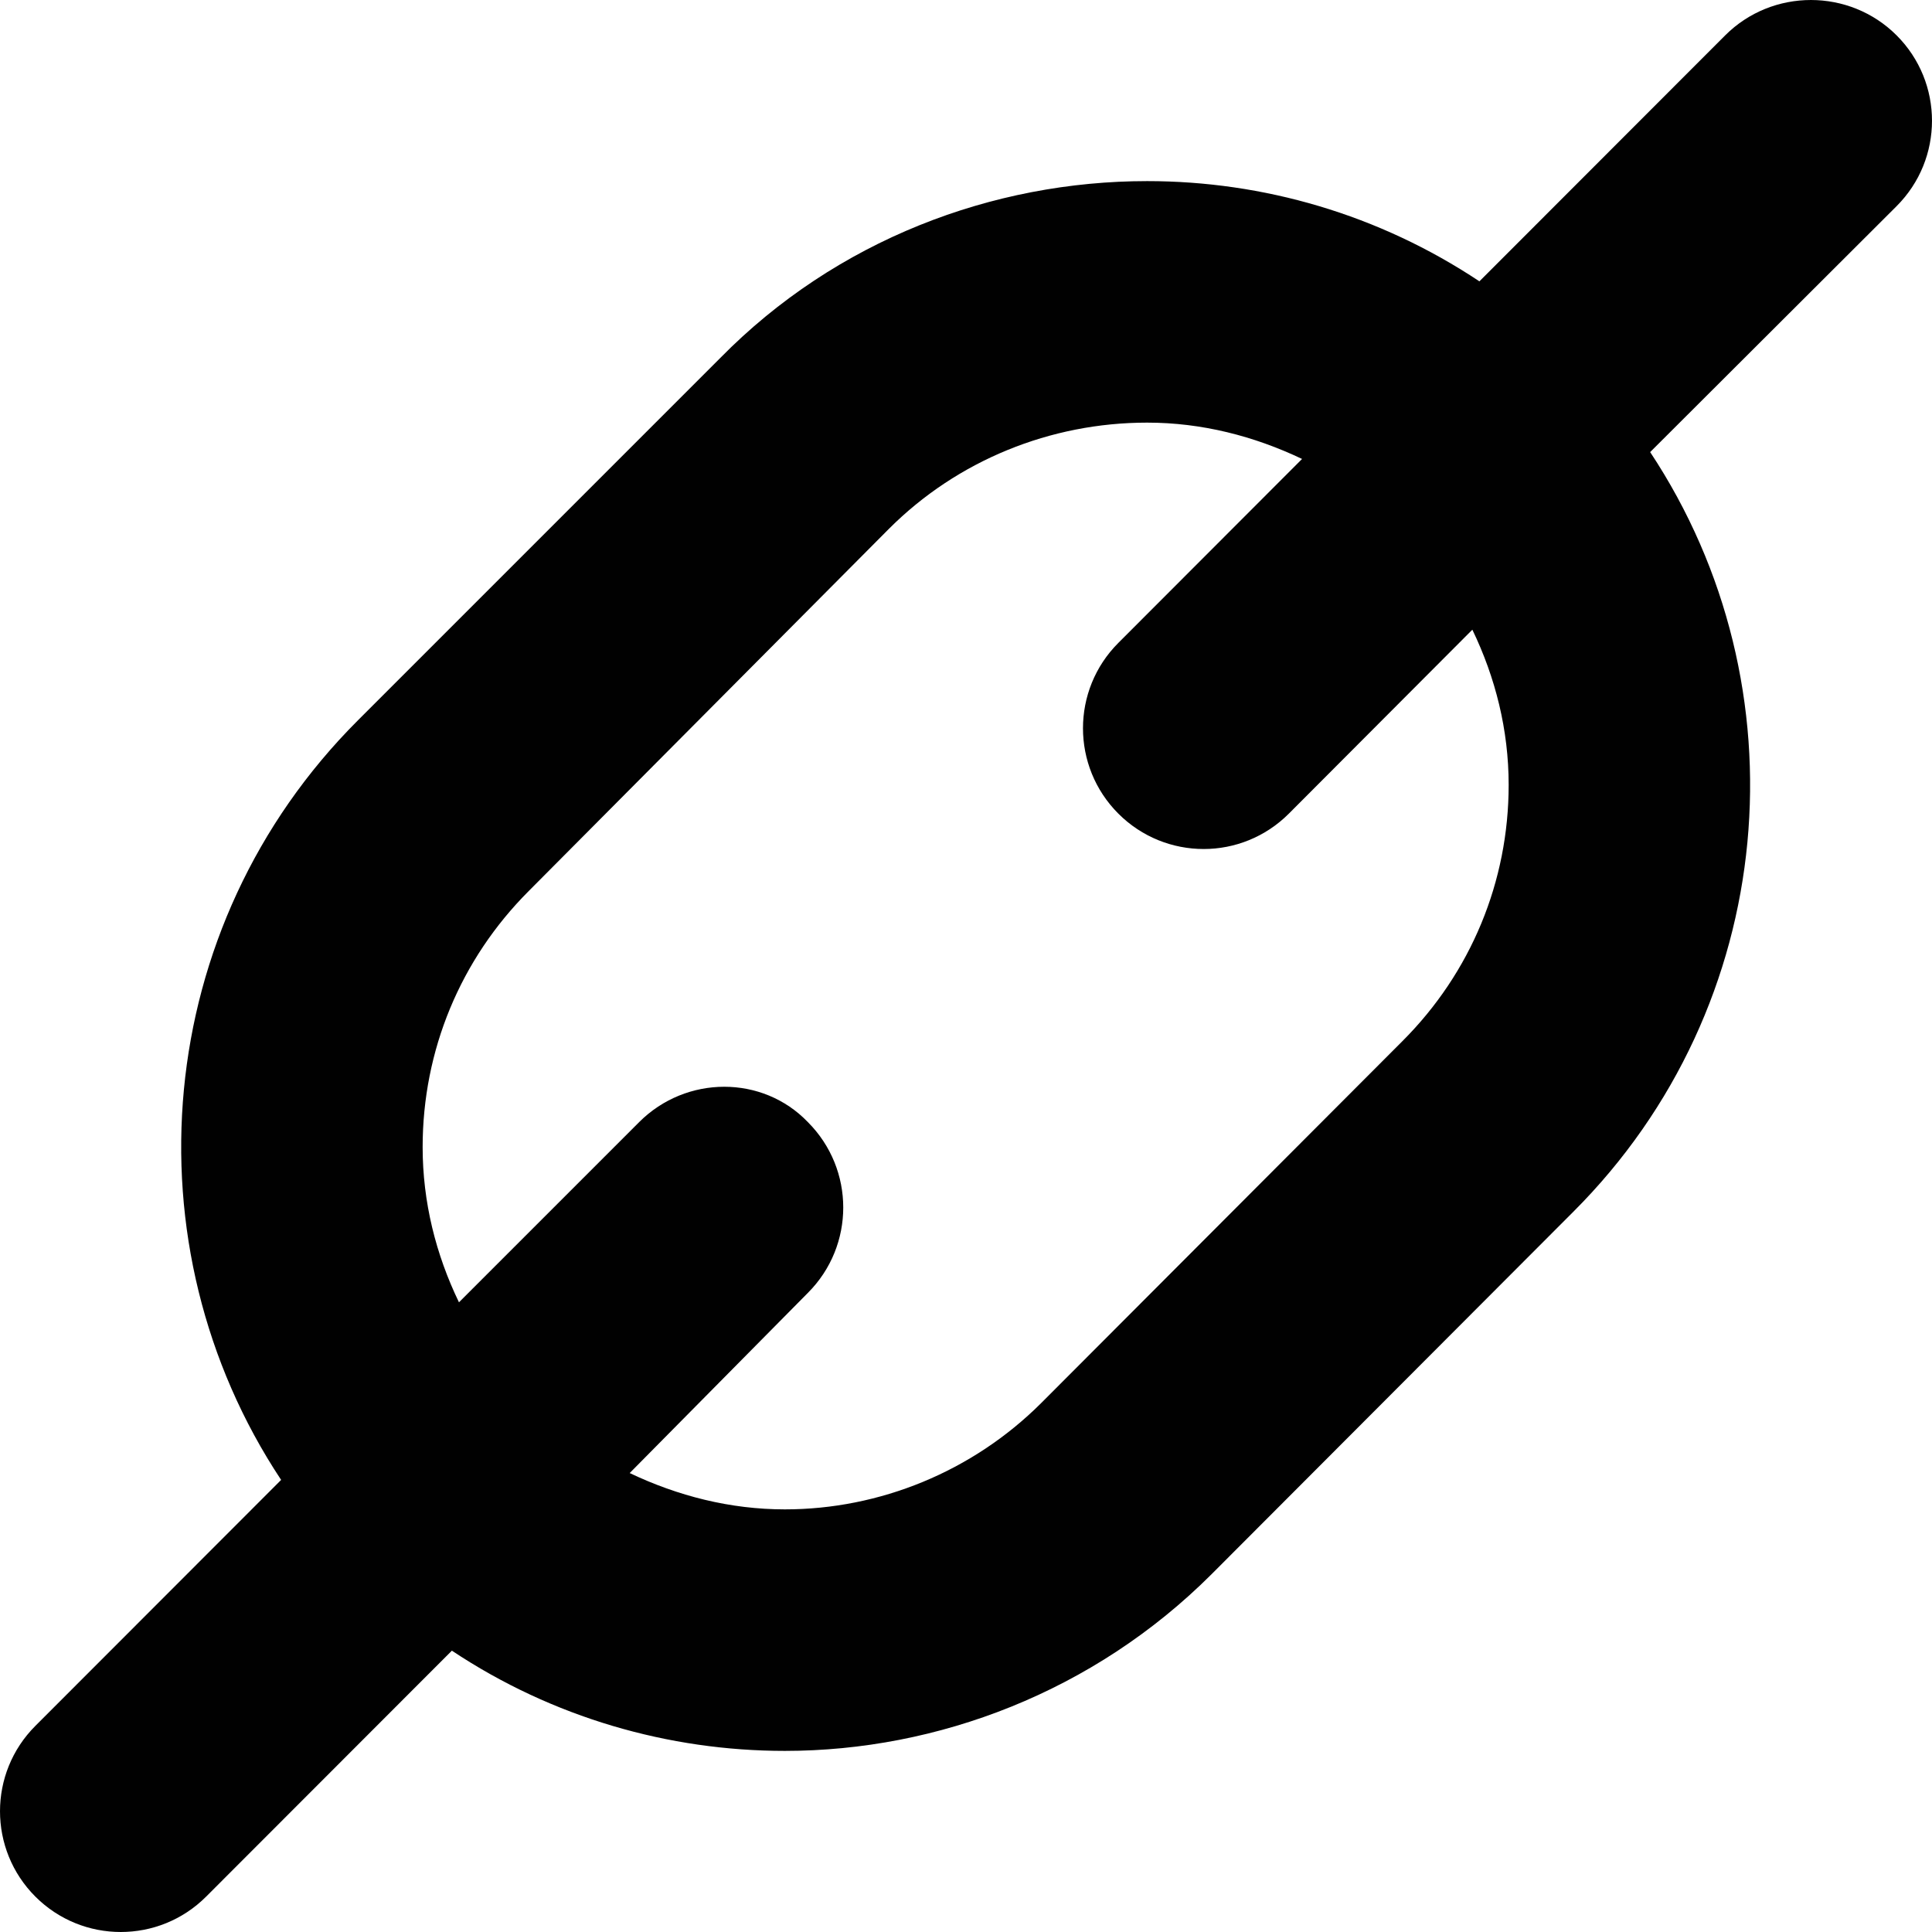 <svg xmlns="http://www.w3.org/2000/svg" xmlns:xlink="http://www.w3.org/1999/xlink" version="1.1" id="Layer_1" x="0px" y="0px" width="100px" height="100px" viewBox="0 0 100 100" style="enable-background:new 0 0 100 100;" xml:space="preserve">
<path style="fill:#010101;" d="M98.169,1.831c-2.441-2.441-6.433-2.441-8.874,0L76.574,14.562  c-5.212-3.467-11.193-5.188-17.199-5.188c-7.996,0-16.095,3.052-22.095,9.155L18.53,37.28C7.837,47.961,6.519,64.478,14.551,76.6  L1.831,89.331c-2.441,2.441-2.441,6.396,0,8.838C3.052,99.39,4.651,100,6.25,100c1.6,0,3.198-0.61,4.419-1.831l12.72-12.731  c5.213,3.467,11.23,5.188,17.236,5.188c7.892,0,15.991-3.052,22.095-9.155l18.714-18.75C92.127,52.039,93.445,35.522,85.412,23.4  l12.757-12.731C100.61,8.228,100.61,4.272,98.169,1.831z M78.088,40.625c0,5.005-1.953,9.717-5.492,13.257l-18.714,18.75  c-3.552,3.54-8.355,5.493-13.257,5.493c-2.832,0-5.542-0.695-8.032-1.88l9.223-9.326c2.441-2.441,2.441-6.396,0-8.838  c-2.338-2.441-6.293-2.441-8.734,0l-9.326,9.326c-1.196-2.478-1.88-5.188-1.88-8.032c0-5.005,1.953-9.717,5.493-13.257l18.646-18.75  c3.54-3.54,8.355-5.493,13.36-5.493c2.832,0,5.529,0.695,8.02,1.88l-9.509,9.521c-2.441,2.441-2.441,6.396,0,8.838  c1.221,1.221,2.819,1.831,4.419,1.831c1.587,0,3.186-0.61,4.406-1.831l9.498-9.521C77.404,35.07,78.088,37.781,78.088,40.625z"/>
</svg>